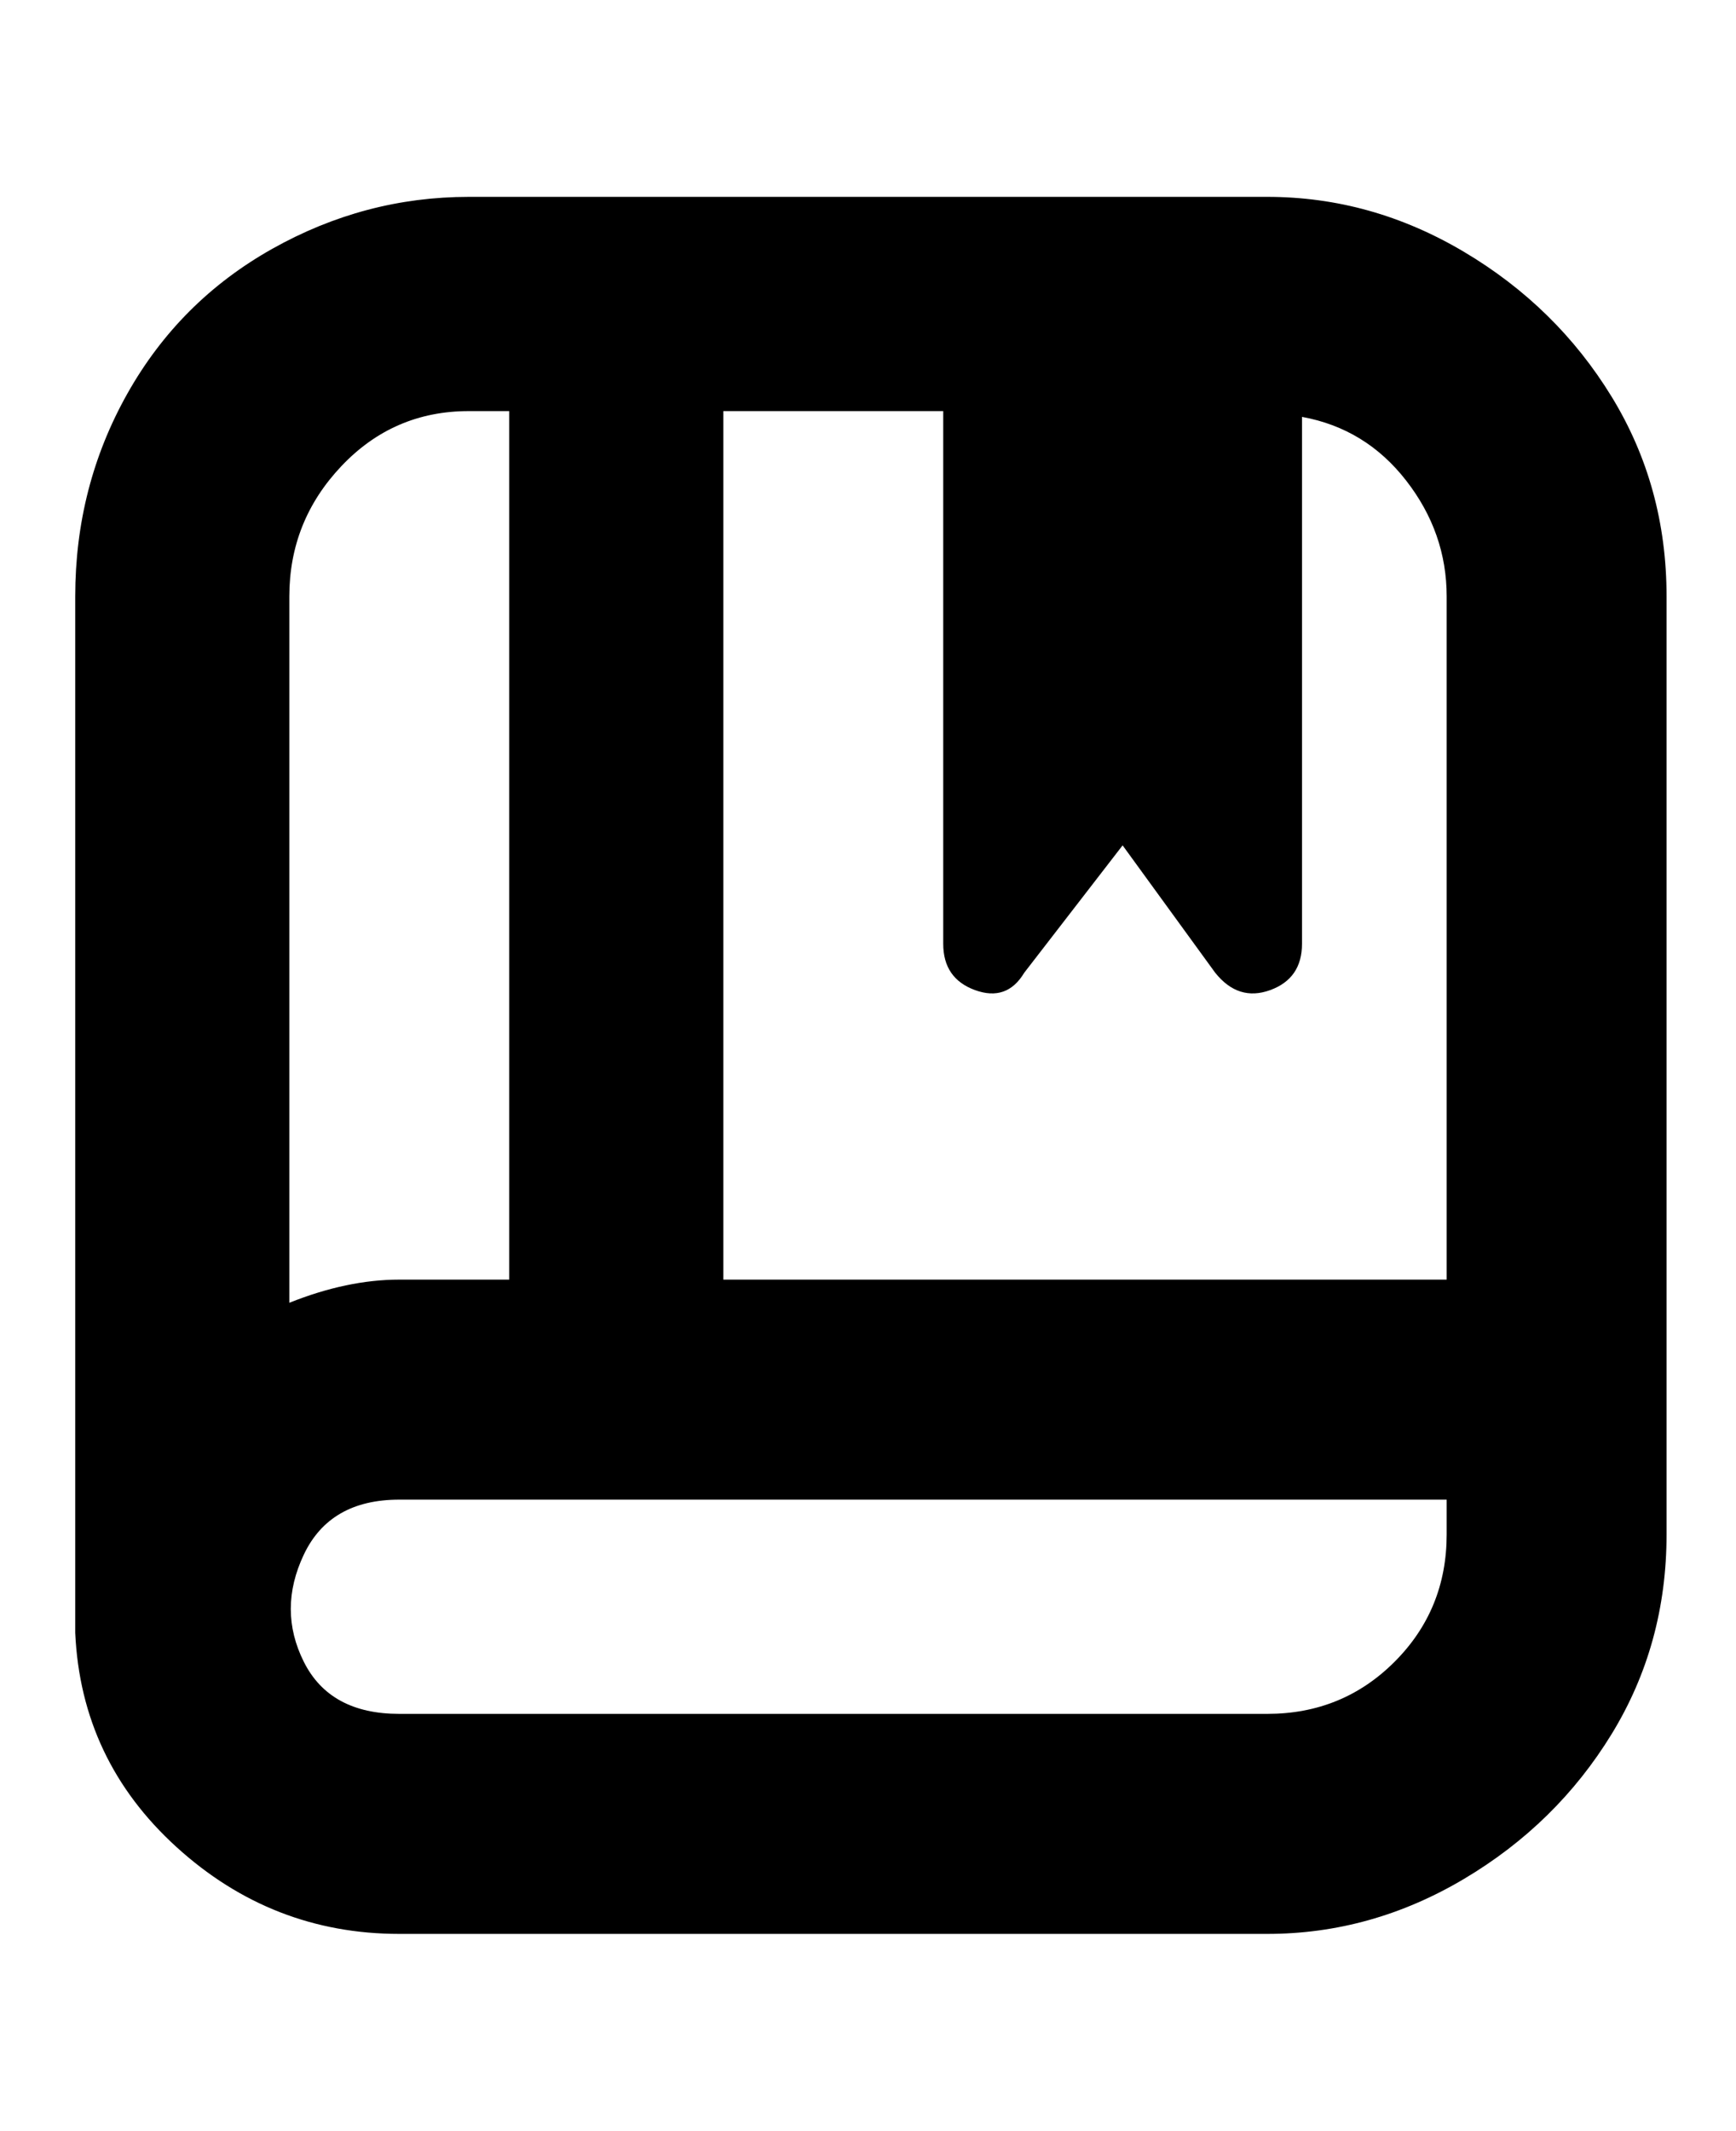 <svg viewBox="0 0 300 368" xmlns="http://www.w3.org/2000/svg"><path d="M219 34H81q-18 0-34 9T22 68q-9 16-9 35v179q1 22 17.5 37T69 334h150q18 0 34-9.5t25.5-25Q288 284 288 265V103q0-19-9.5-34.5t-25.5-25Q237 34 219 34zM50 103q0-13 9-22.5T81 71h7v150H69q-9 0-19 4V103zm200 162q0 13-9 22t-22 9H69q-12 0-16.5-9t0-18.5Q57 259 69 259h181v6zm0-44H125V71h38v92q0 6 5.5 8t8.5-3l17-22 16 22q4 5 9.5 3t5.5-8V72q11 2 18 11t7 20v118z"/></svg>